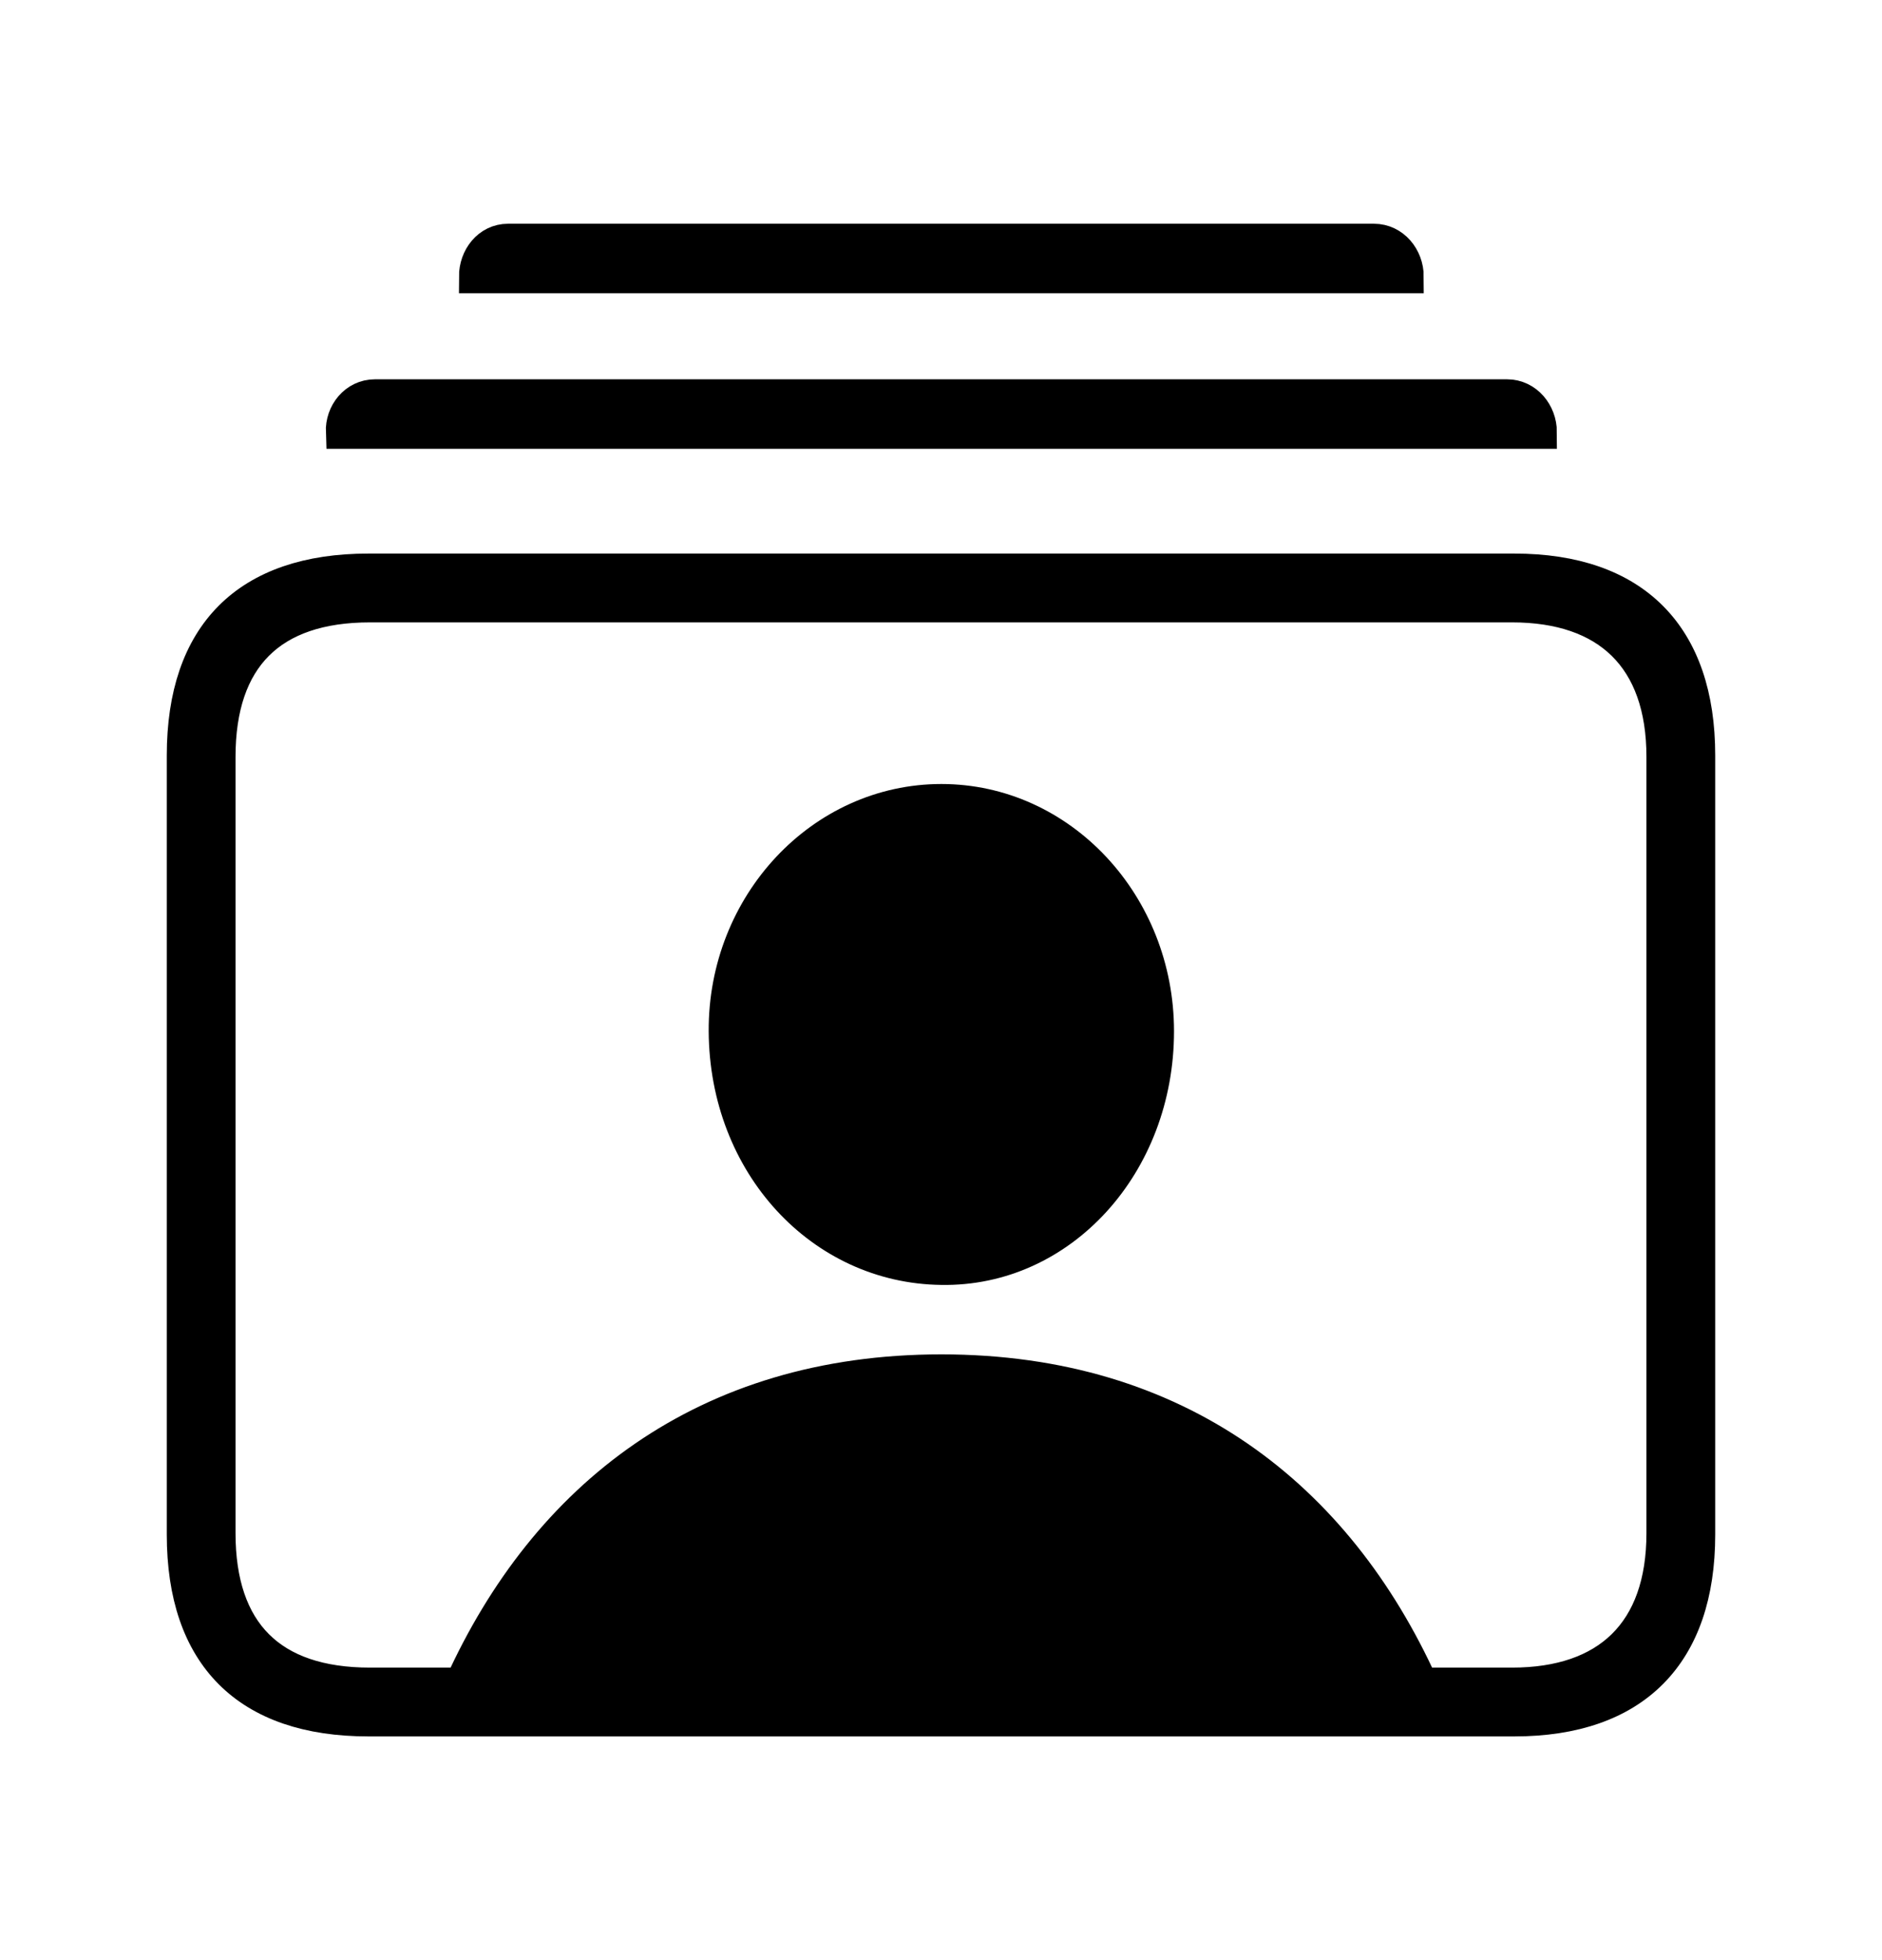 <svg width='56.182px' height='58.48px' direction='ltr' xmlns='http://www.w3.org/2000/svg' version='1.1'>
<g fill-rule='nonzero' transform='scale(1,-1) translate(0,-58.48)'>
<path fill='black' stroke='black' fill-opacity='1.0' stroke-width='1.0' d='
    M 14.201,50.23
    L 42.002,50.23
    C 42.002,50.789 41.594,51.305 41.014,51.305
    L 15.168,51.305
    C 14.588,51.305 14.201,50.789 14.201,50.23
    Z
    M 10.227,45.59
    L 45.977,45.59
    C 45.977,46.148 45.568,46.664 44.988,46.664
    L 11.193,46.664
    C 10.613,46.664 10.205,46.148 10.227,45.59
    Z
    M 11.0,7.176
    L 45.203,7.176
    C 48.791,7.176 50.703,9.131 50.703,12.697
    L 50.703,35.943
    C 50.703,39.51 48.791,41.465 45.203,41.465
    L 11.0,41.465
    C 7.391,41.465 5.479,39.553 5.479,35.943
    L 5.479,12.697
    C 5.479,9.088 7.391,7.176 11.0,7.176
    Z
    M 11.043,8.229
    C 8.078,8.229 6.531,9.775 6.531,12.74
    L 6.531,35.9
    C 6.531,38.865 8.078,40.412 11.043,40.412
    L 45.139,40.412
    C 47.996,40.412 49.65,38.865 49.65,35.9
    L 49.65,12.74
    C 49.65,9.775 47.996,8.229 45.139,8.229
    L 42.432,8.229
    C 39.896,13.814 35.17,17.574 28.102,17.574
    C 21.033,17.574 16.307,13.814 13.771,8.229
    Z
    M 28.102,20.646
    C 31.668,20.582 34.547,23.74 34.547,27.715
    C 34.547,31.496 31.668,34.59 28.102,34.59
    C 24.535,34.59 21.635,31.496 21.656,27.715
    C 21.678,23.74 24.535,20.689 28.102,20.646
    Z
' />
</g>
</svg>